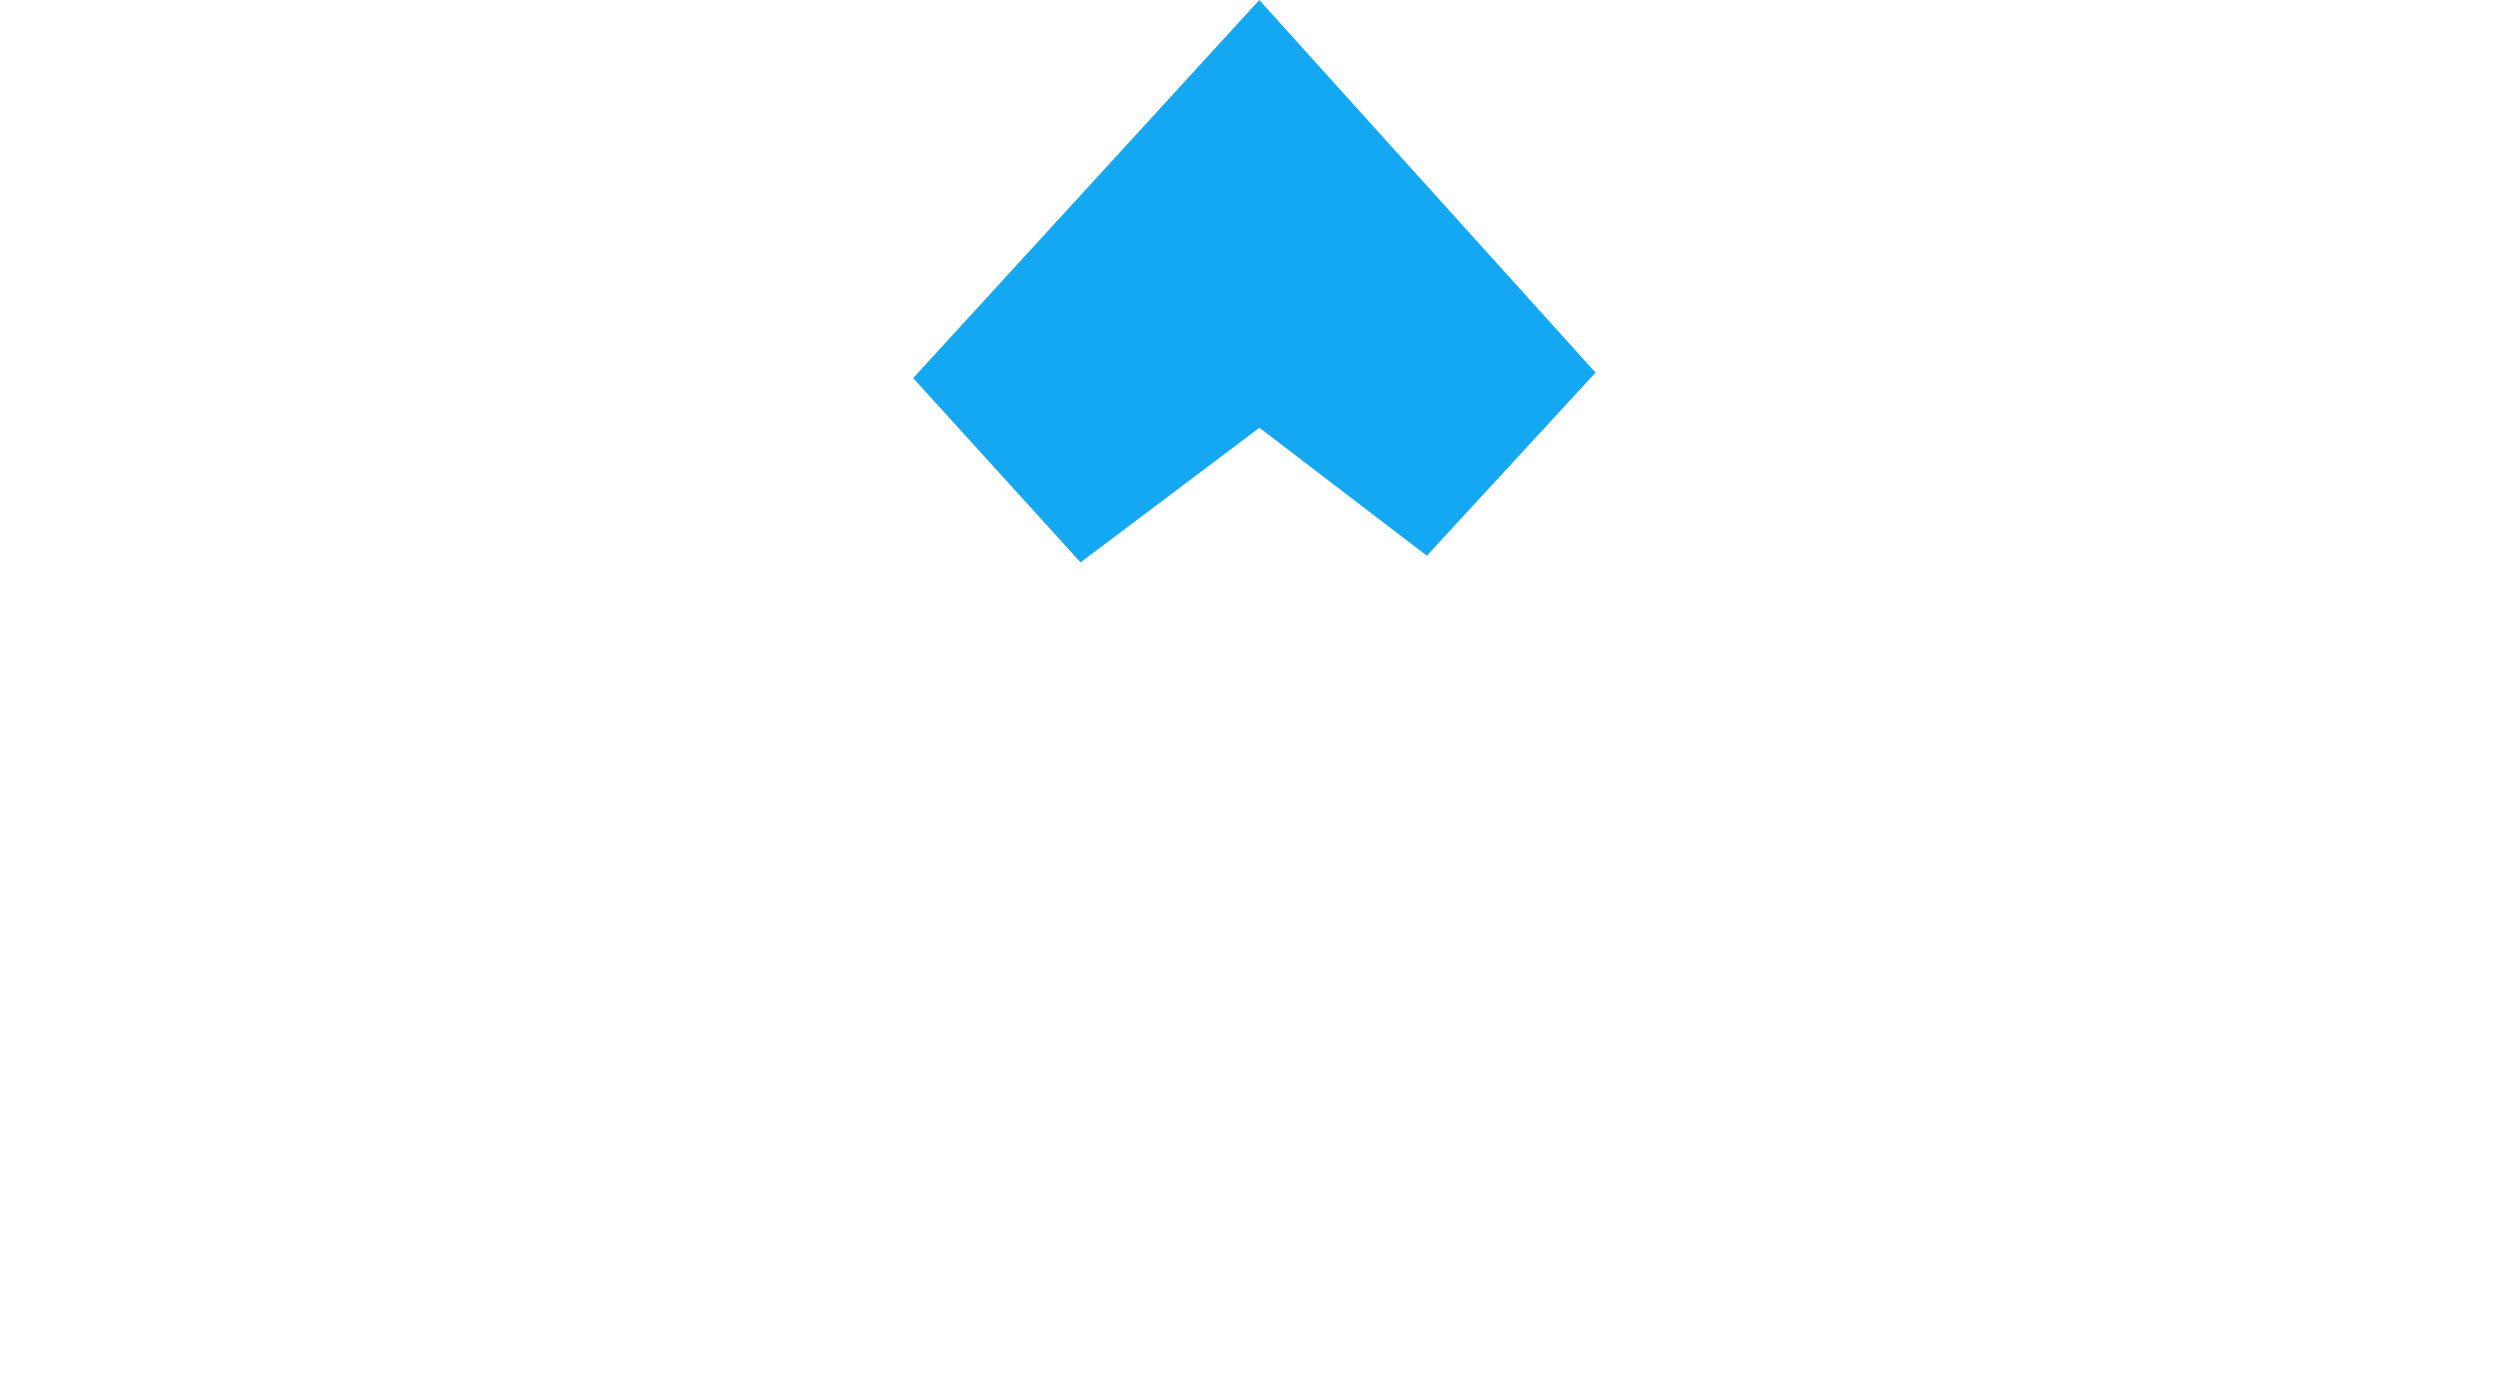 <svg width="20" height="11" viewBox="0 0 20 11" fill="none" xmlns="http://www.w3.org/2000/svg">
<path d="M8.043 3.7L10.069 1.487L12.022 3.651L10.682 2.627L10.079 2.168L9.474 2.623L8.043 3.7Z" fill="#14A8F2" stroke="#14A8F2" stroke-width="2"/>
</svg>
